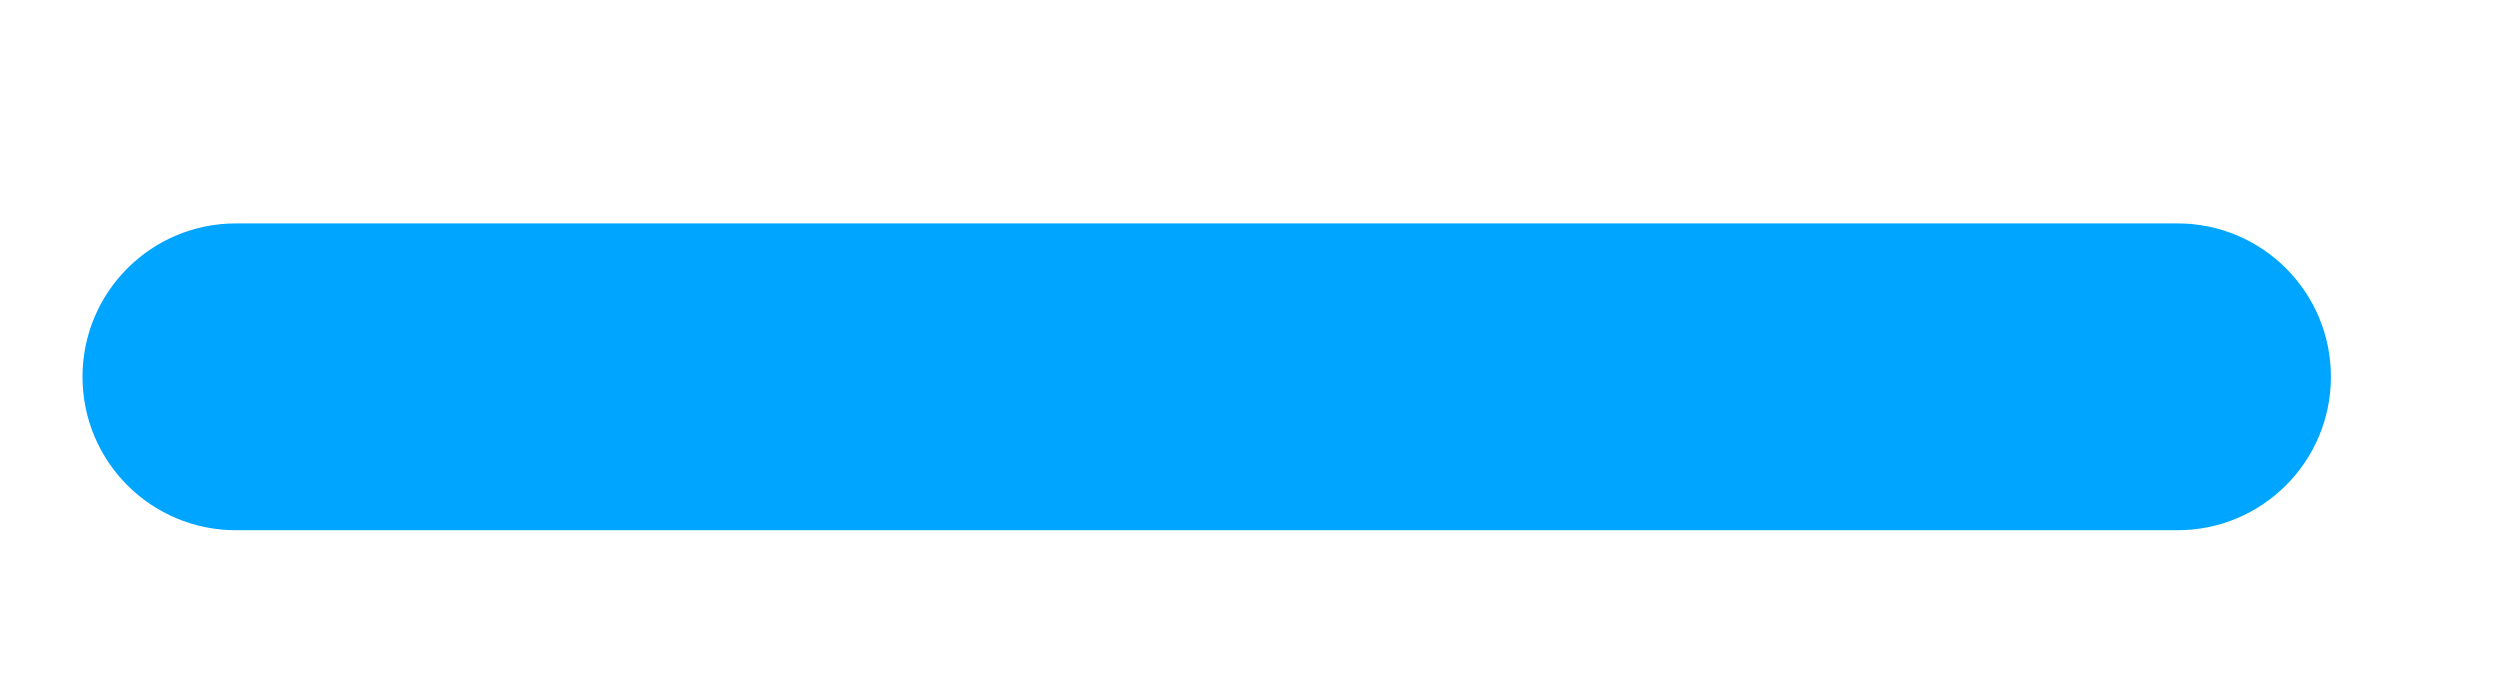 <svg width="11" height="3" viewBox="0 0 11 3" fill="none" xmlns="http://www.w3.org/2000/svg">
<path d="M9.581 2.333H1.038C0.665 2.333 0.363 2.031 0.363 1.658C0.363 1.285 0.665 0.983 1.038 0.983H9.581C9.954 0.983 10.256 1.285 10.256 1.658C10.256 2.031 9.954 2.333 9.581 2.333Z" fill="#00A5FF"/>
</svg>
